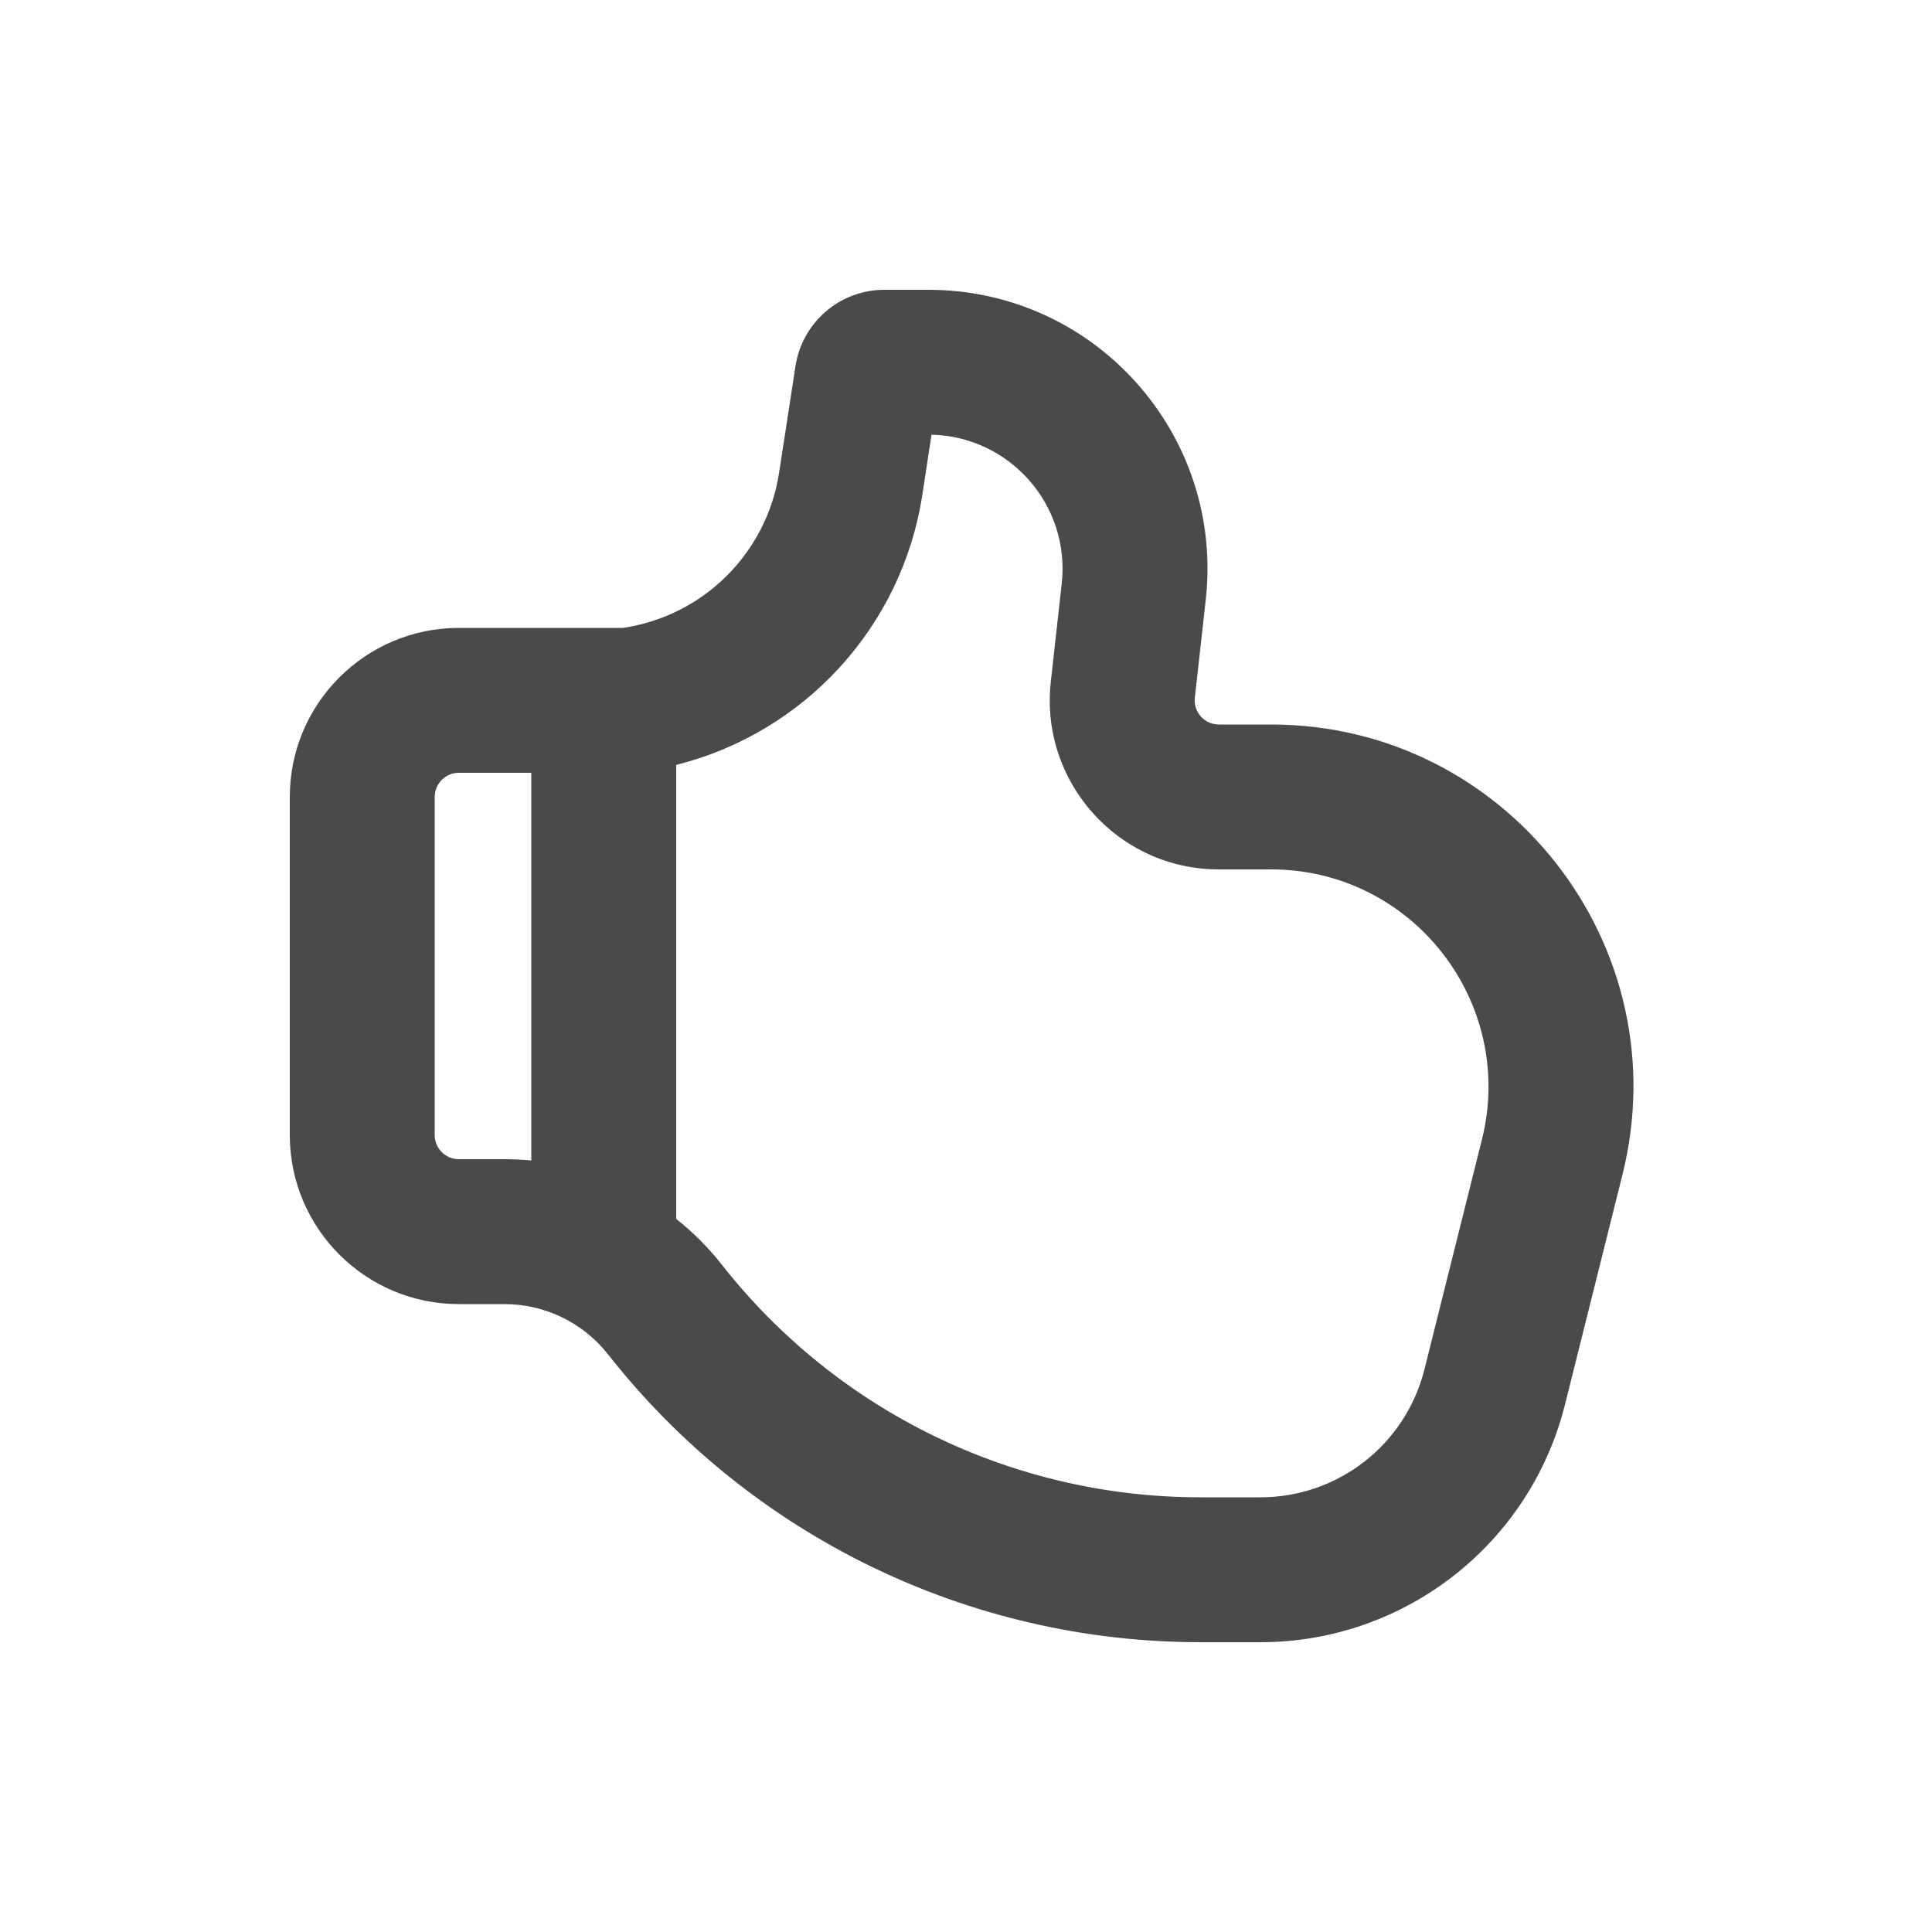 <svg width="20" height="20" viewBox="0 0 20 20" fill="none" xmlns="http://www.w3.org/2000/svg">
<path fill-rule="evenodd" clip-rule="evenodd" d="M13.049 17C14.54 17 15.839 15.985 16.201 14.539L16.796 12.159C17.387 9.793 15.597 7.5 13.158 7.5H12.617C12.468 7.5 12.352 7.37 12.369 7.222L12.482 6.207C12.672 4.496 11.333 3 9.611 3H9.155C8.696 3 8.305 3.335 8.235 3.789L8.065 4.894C7.937 5.727 7.28 6.377 6.449 6.5H4.75C3.784 6.5 3 7.284 3 8.25V11.75C3 12.716 3.784 13.5 4.75 13.5H5.223C5.641 13.5 6.036 13.692 6.295 14.021C7.773 15.902 10.032 17 12.424 17H13.049ZM14.746 14.175C14.551 14.954 13.851 15.5 13.049 15.5H12.424C10.492 15.5 8.668 14.613 7.474 13.094C7.334 12.916 7.175 12.756 7 12.618V7.918C8.321 7.588 9.337 6.494 9.548 5.122L9.643 4.5C10.455 4.519 11.081 5.23 10.991 6.041L10.878 7.057C10.763 8.093 11.574 9 12.617 9H13.158C14.621 9 15.695 10.376 15.341 11.796L14.746 14.175ZM5.5 8H4.75C4.612 8 4.5 8.112 4.5 8.25V11.75C4.5 11.888 4.612 12 4.75 12H5.223C5.316 12 5.408 12.005 5.5 12.013V8Z" fill="#4A4A4A"/>
</svg>
